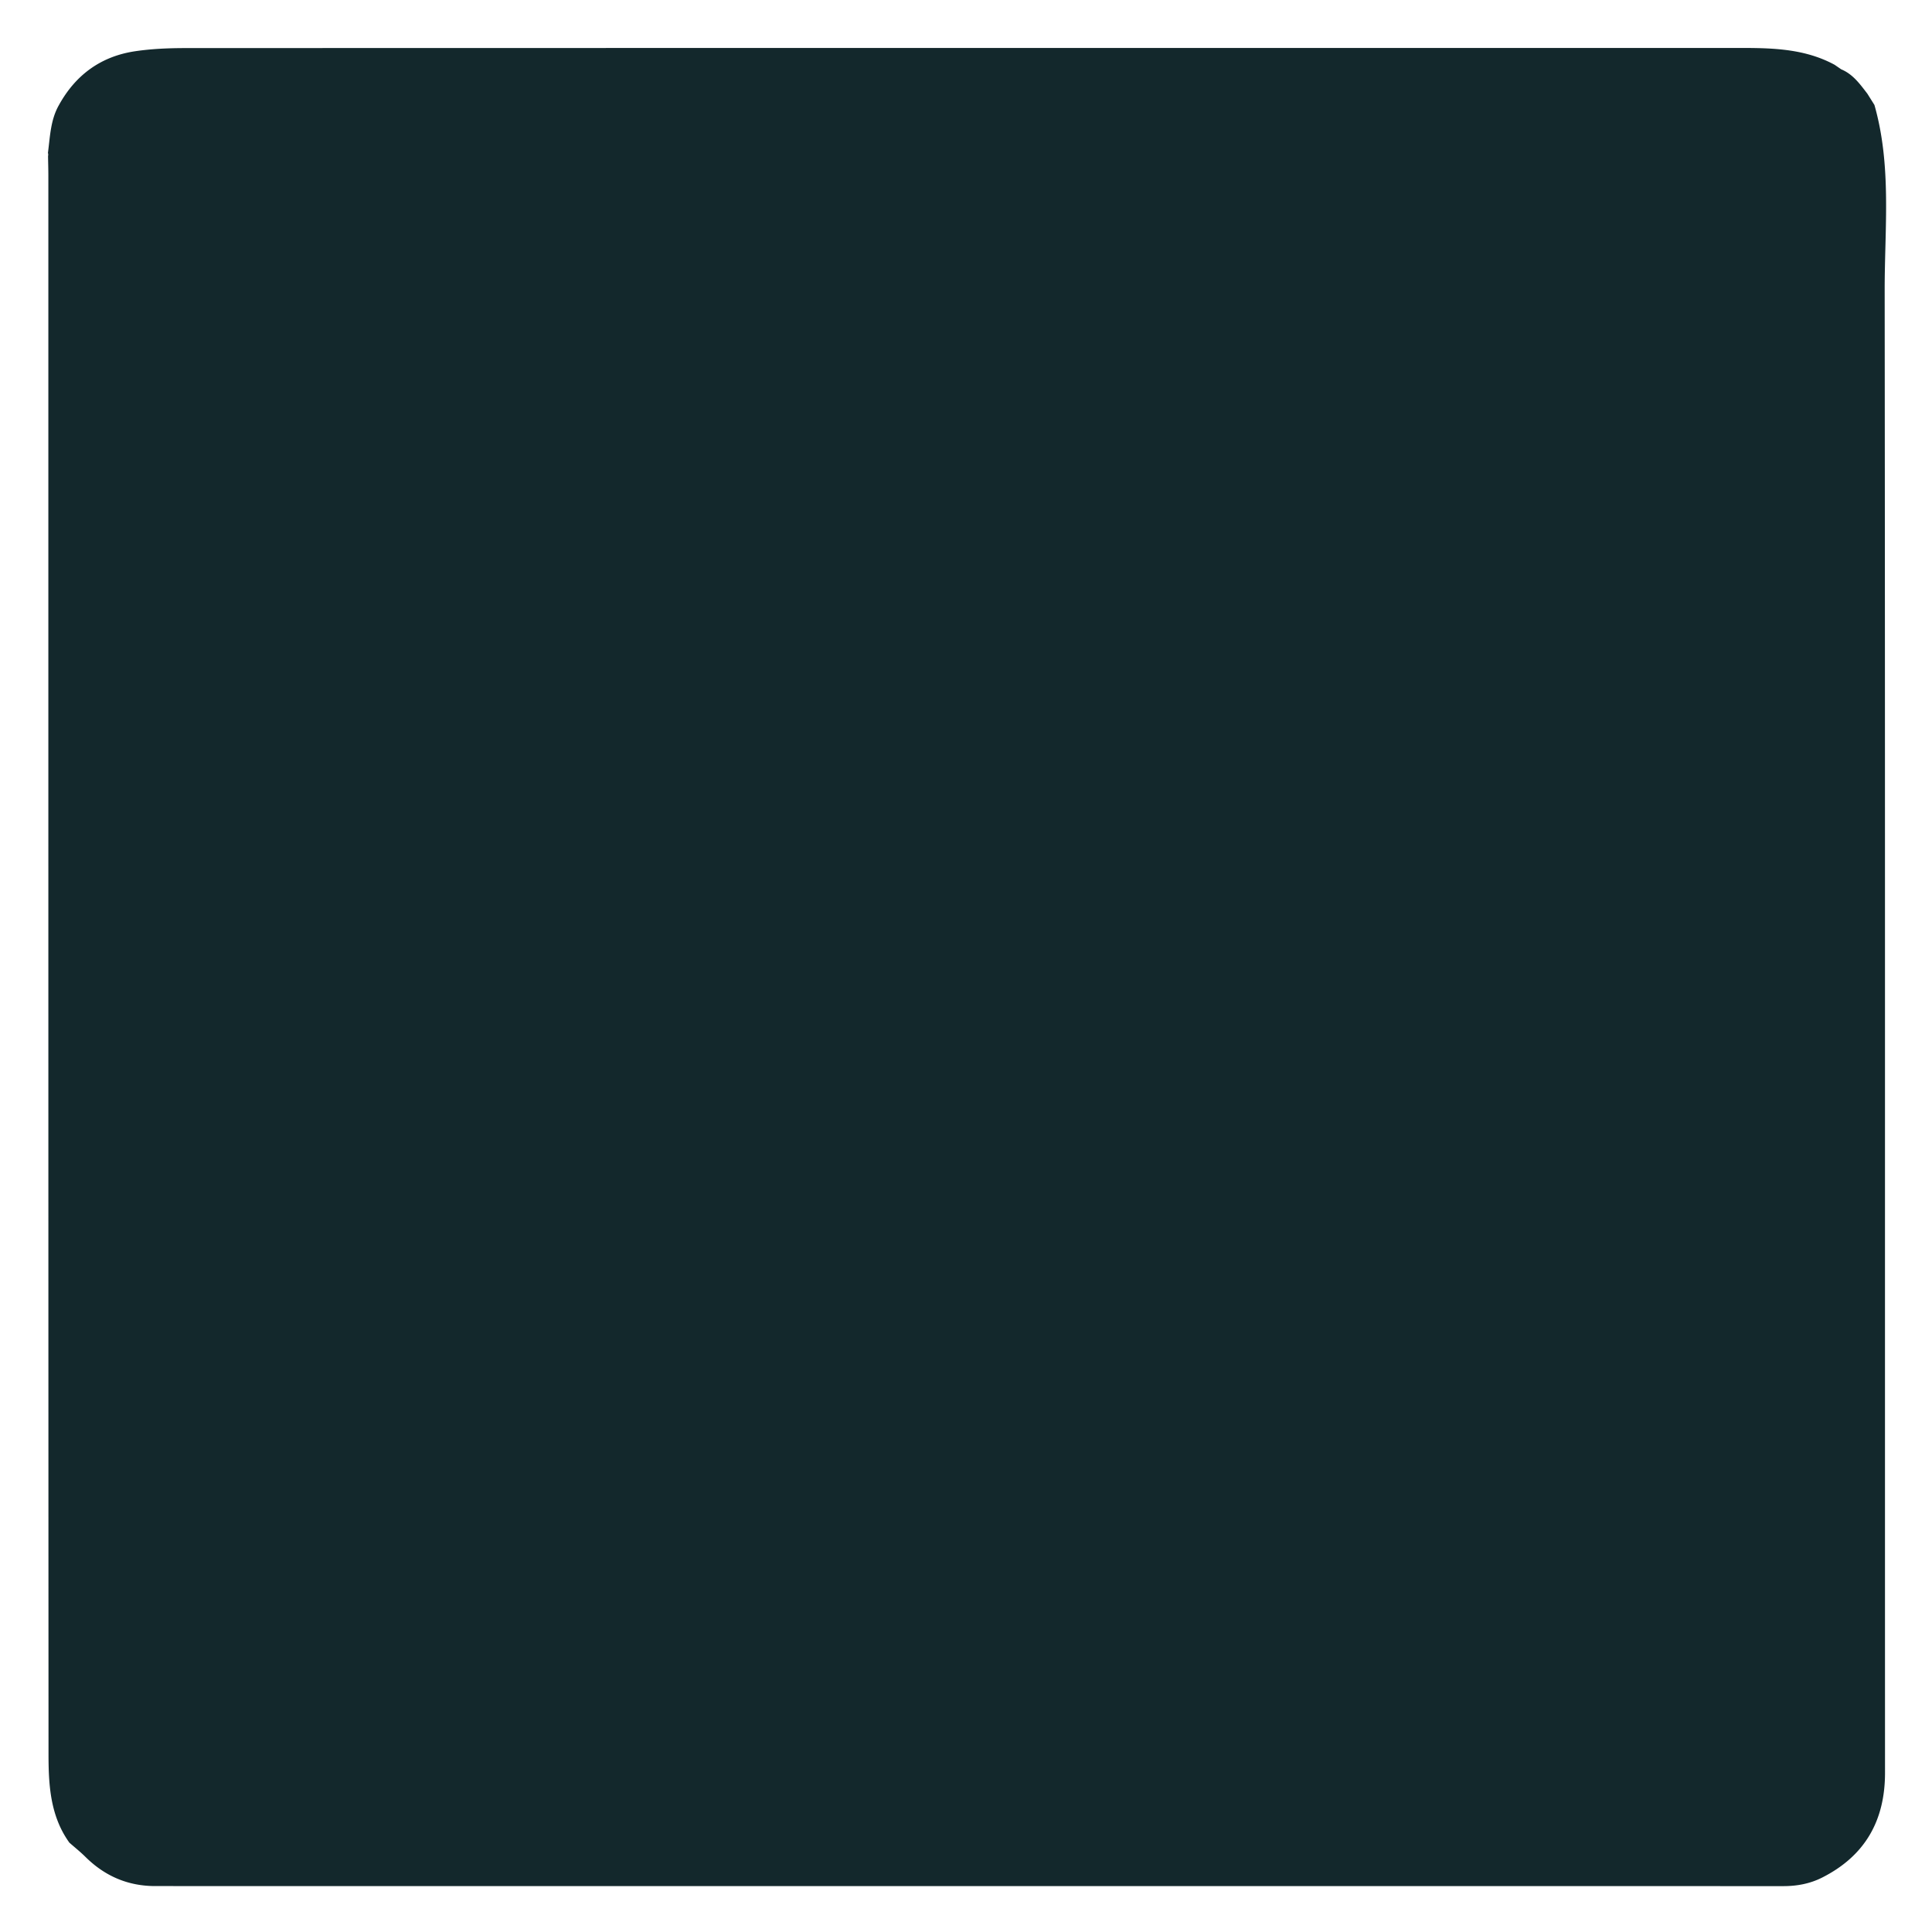﻿<svg xmlns="http://www.w3.org/2000/svg" width="358.667" height="358.667"><g clip-path="url(#clipPath16)" transform="matrix(1.333 0 0 -1.333 0 358.667)"><path d="M0 0c2.423-8.486 1.42-17.182 1.429-25.79.071-68.831.031-137.662.047-206.494.002-6.679-2.807-11.597-8.794-14.607-1.665-.837-3.473-1.173-5.353-1.173-75.586.008-151.172.007-226.758.008-3.8 0-7.018 1.389-9.713 4.057-.71.704-1.496 1.331-2.247 1.992-2.657 3.695-2.901 8-2.902 12.288-.03 73.275-.021 146.551-.023 219.826 0 .925-.029 1.85-.043 2.775a.72.72 0 0 1-.016.431c.301 2.267.351 4.592 1.527 6.658 2.327 4.223 5.867 6.801 10.623 7.508 2.315.344 4.685.438 7.03.439 71.75.021 143.5.018 215.251.018 4.926 0 9.871.108 14.4-2.345l.92-.632c1.633-.68 2.615-2.06 3.64-3.394L0 0" style="fill:#13282c;fill-opacity:1;fill-rule:nonzero;stroke:none" transform="translate(261.048 254.453)"/></g></svg>

